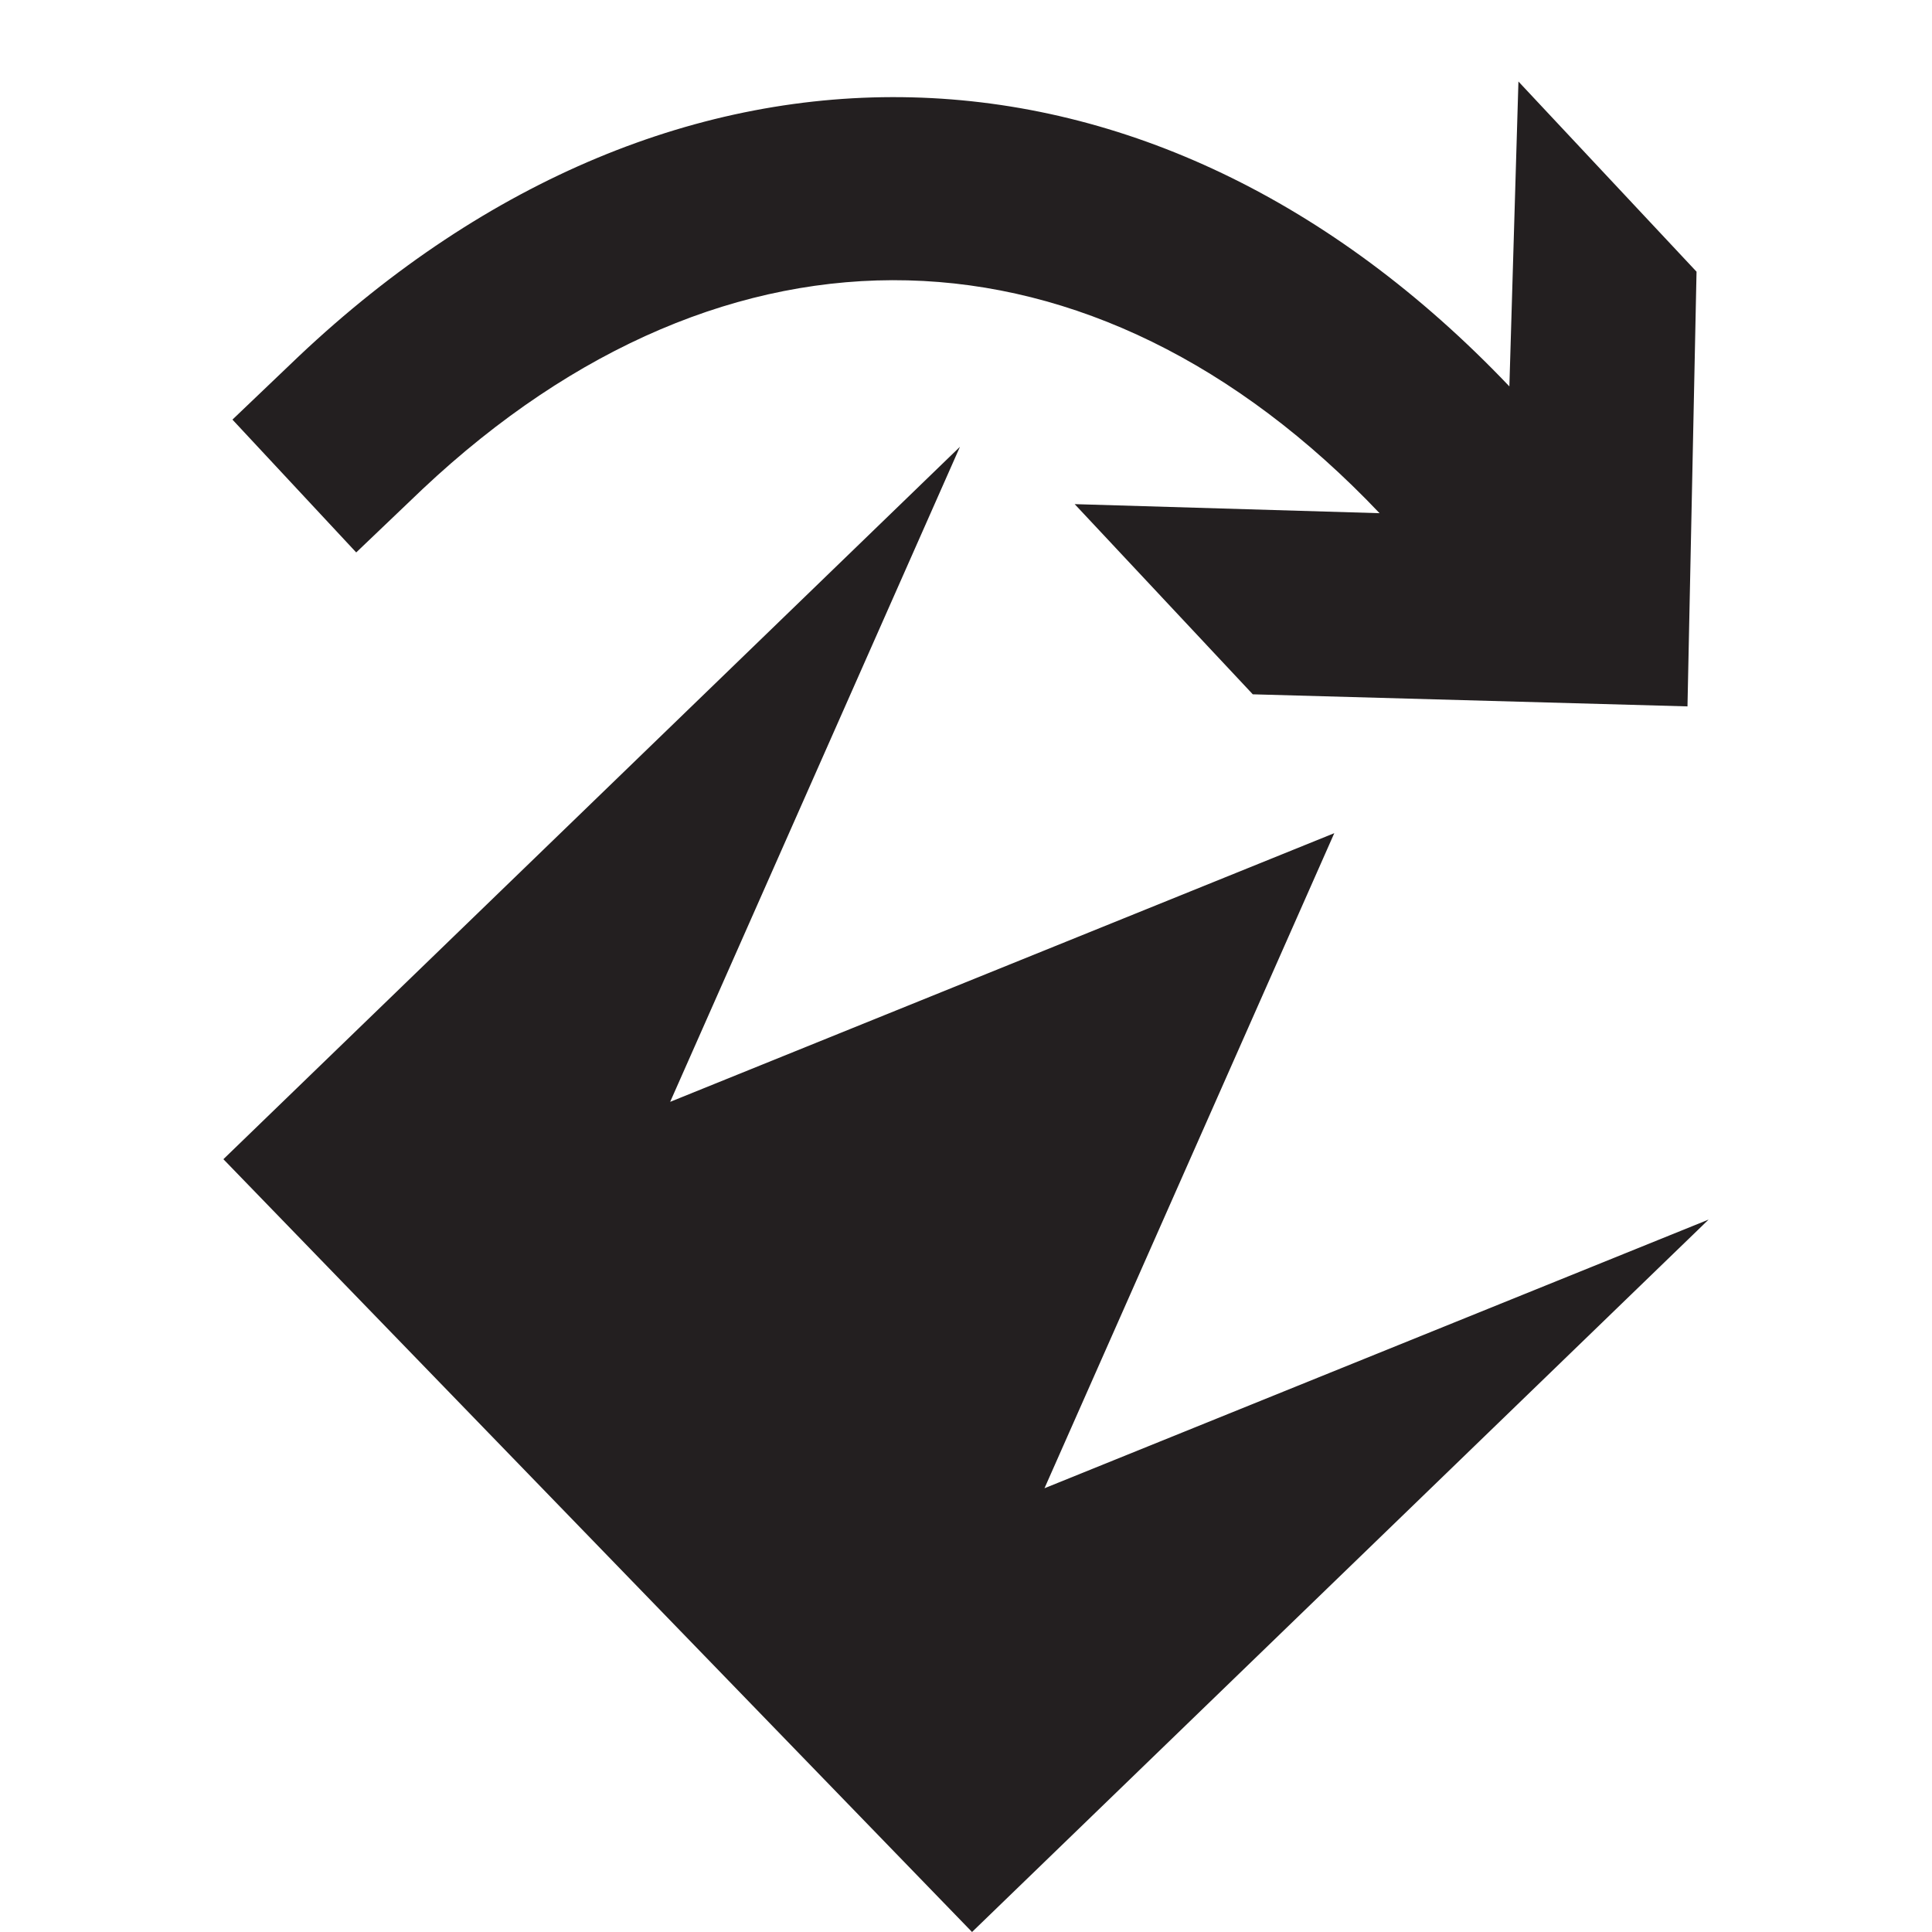 <?xml version="1.0" encoding="utf-8"?>
<!-- Generator: Adobe Illustrator 19.2.0, SVG Export Plug-In . SVG Version: 6.00 Build 0)  -->
<svg version="1.1" id="Layer_1" xmlns="http://www.w3.org/2000/svg" xmlns:xlink="http://www.w3.org/1999/xlink" x="0px" y="0px"
	 viewBox="0 0 64 64" style="enable-background:new 0 0 64 64;" xml:space="preserve">
<style type="text/css">
	.st0{fill:#231F20;}
</style>
<polygon class="st0" points="34.6,49.3 44.2,27.6 22.2,36.5 31.8,14.8 7.4,38.4 32.2,64 56.6,40.4 "/>
<g>
	<path class="st0" d="M50,12.8C38.2,0.4,22.4,0,9.9,11.8l-2.2,2.1l4.1,4.4l2.2-2.1C24.1,6.7,36.2,7,45.7,17l-10.1-0.3l5.9,6.3
		l14.4,0.4L56.2,9l-5.9-6.3L50,12.8z"/>
</g>
</svg>
